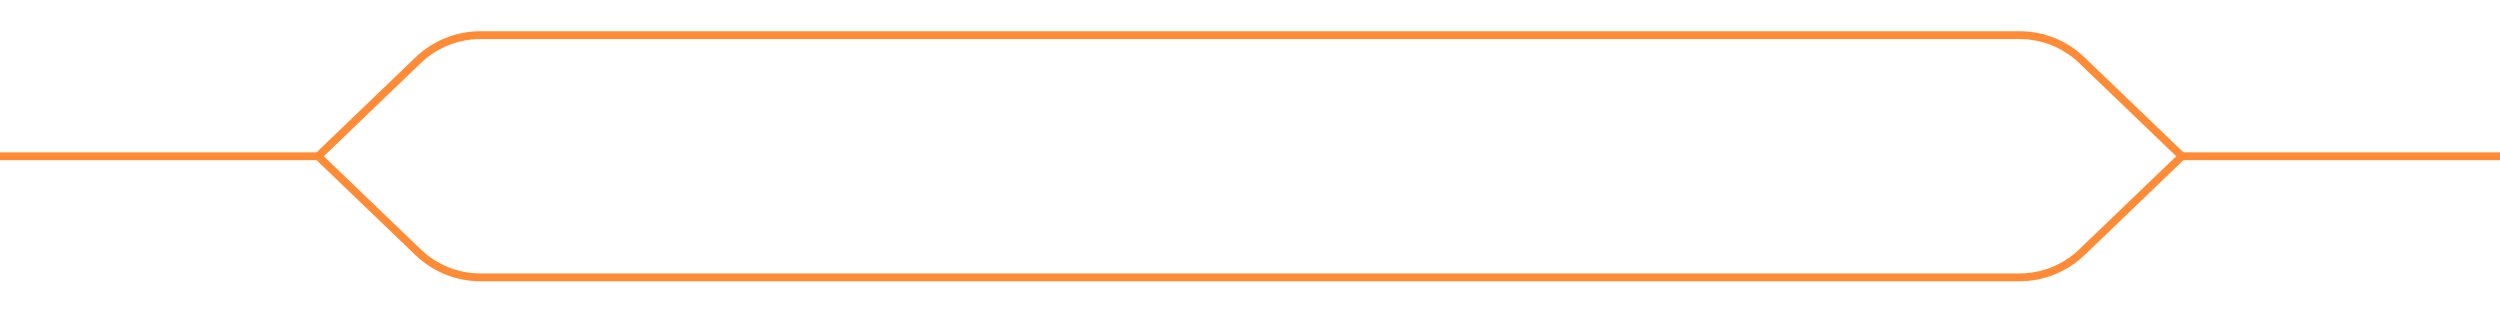 <svg width="320" height="40" viewBox="0 0 320 40" fill="none" xmlns="http://www.w3.org/2000/svg">
<g filter="url(#filter0_d_5_262)">
<path d="M41 16H0" stroke="#FF8B37"/>
<path d="M320 16H279" stroke="#FF8B37"/>
<path d="M53.53 3.704C55.672 1.648 58.526 0.5 61.494 0.5H258.506C261.474 0.5 264.328 1.648 266.47 3.704L279.278 16L266.47 28.296C264.328 30.352 261.474 31.5 258.506 31.5H61.494C58.526 31.5 55.672 30.352 53.53 28.296L40.722 16L53.53 3.704Z" fill="white" stroke="#FF8B37"/>
</g>
<defs>
<filter id="filter0_d_5_262" x="-4" y="0" width="328" height="40" filterUnits="userSpaceOnUse" color-interpolation-filters="sRGB">
<feFlood flood-opacity="0" result="BackgroundImageFix"/>
<feColorMatrix in="SourceAlpha" type="matrix" values="0 0 0 0 0 0 0 0 0 0 0 0 0 0 0 0 0 0 127 0" result="hardAlpha"/>
<feOffset dy="4"/>
<feGaussianBlur stdDeviation="2"/>
<feComposite in2="hardAlpha" operator="out"/>
<feColorMatrix type="matrix" values="0 0 0 0 0 0 0 0 0 0 0 0 0 0 0 0 0 0 0.25 0"/>
<feBlend mode="normal" in2="BackgroundImageFix" result="effect1_dropShadow_5_262"/>
<feBlend mode="normal" in="SourceGraphic" in2="effect1_dropShadow_5_262" result="shape"/>
</filter>
</defs>
</svg>
